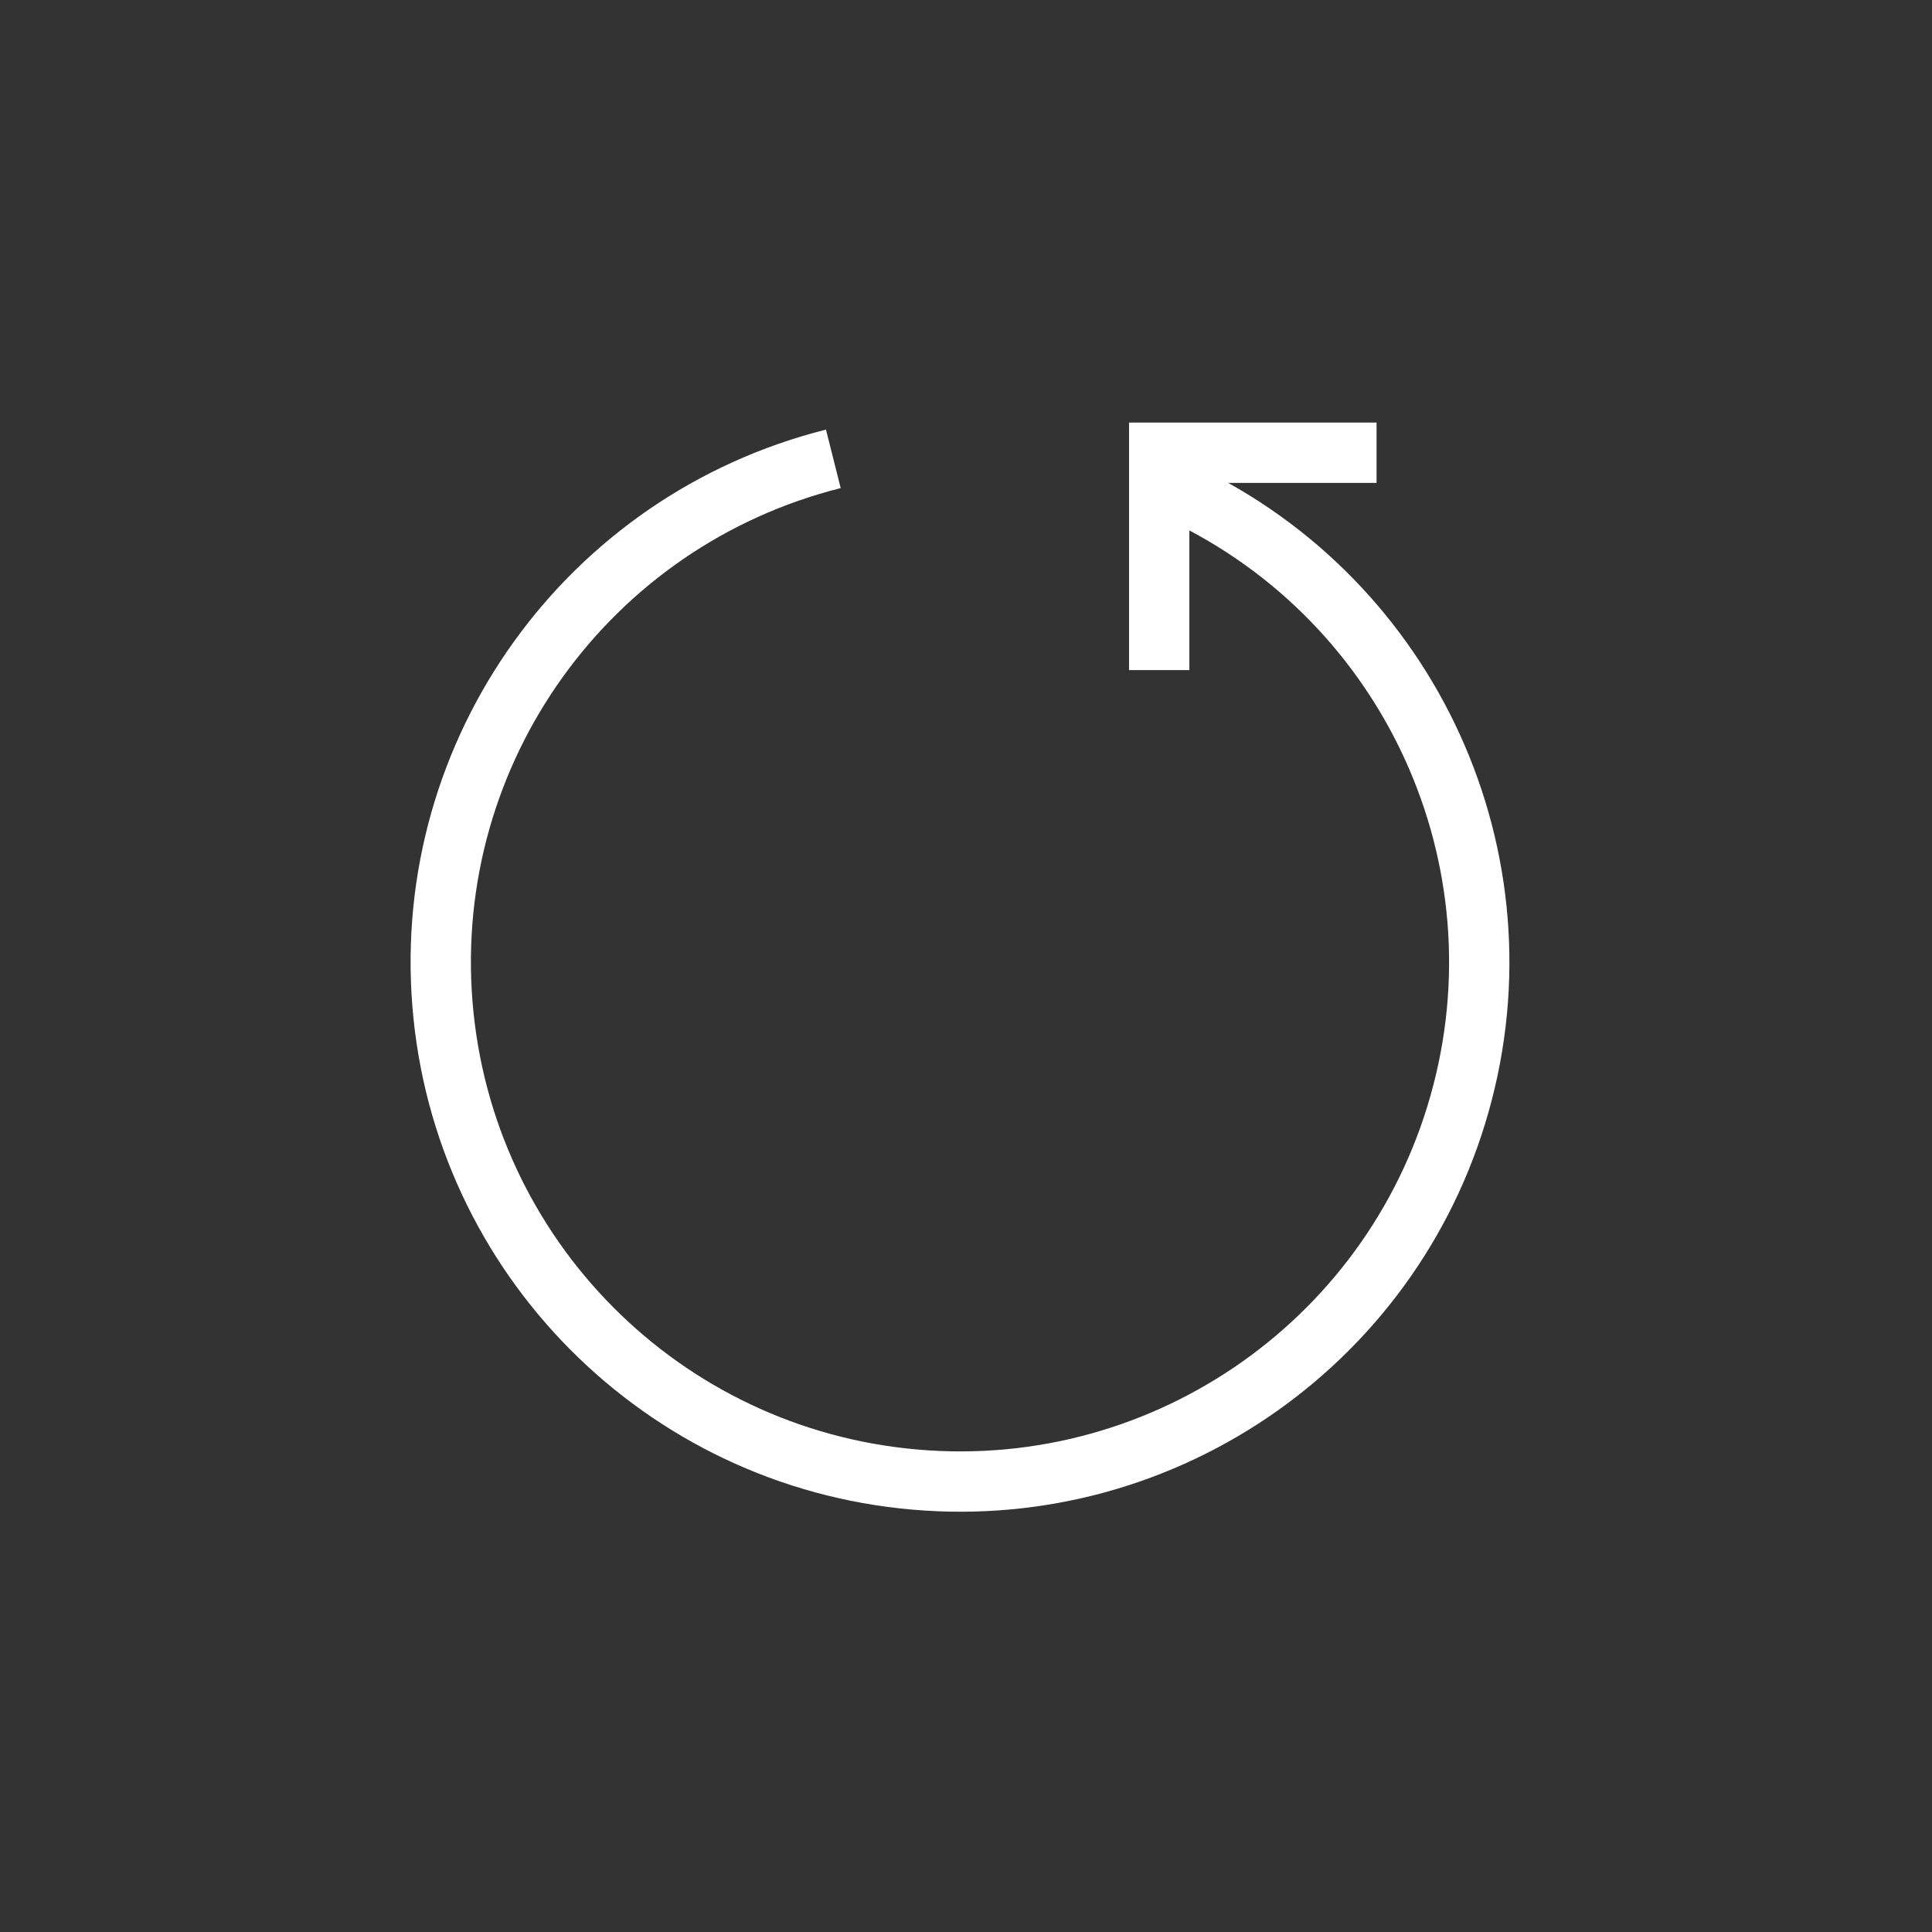 <?xml version="1.0" encoding="UTF-8"?>
<svg width="18px" height="18px" viewBox="0 0 18 18" version="1.1" xmlns="http://www.w3.org/2000/svg" xmlns:xlink="http://www.w3.org/1999/xlink">
    <rect x="0" y="0" width="18" height="18" fill="#333333" stroke="none"/>
    <title>ic_refresh</title>
    <g id="ic_refresh" stroke="none" stroke-width="1" fill="none" fill-rule="evenodd">
        <g id="Group-Copy-2">
            <rect id="Rectangle" x="0" y="0" width="18" height="18"></rect>
            <g id="자산-1" transform="translate(4.106, 4.162)" stroke="#FFFFFF" stroke-width="0.562">
                <path d="M6.808,0.386 C8.965,1.348 10.113,3.728 9.521,6.015 C8.93,8.302 6.773,9.828 4.419,9.623 C2.066,9.419 0.204,7.545 0.016,5.19 C-0.173,2.835 1.367,0.689 3.658,0.113" id="Path"></path>
                <polyline id="Path" points="8.719 0.056 6.694 0.056 6.694 2.081"></polyline>
            </g>
        </g>
    </g>
</svg>